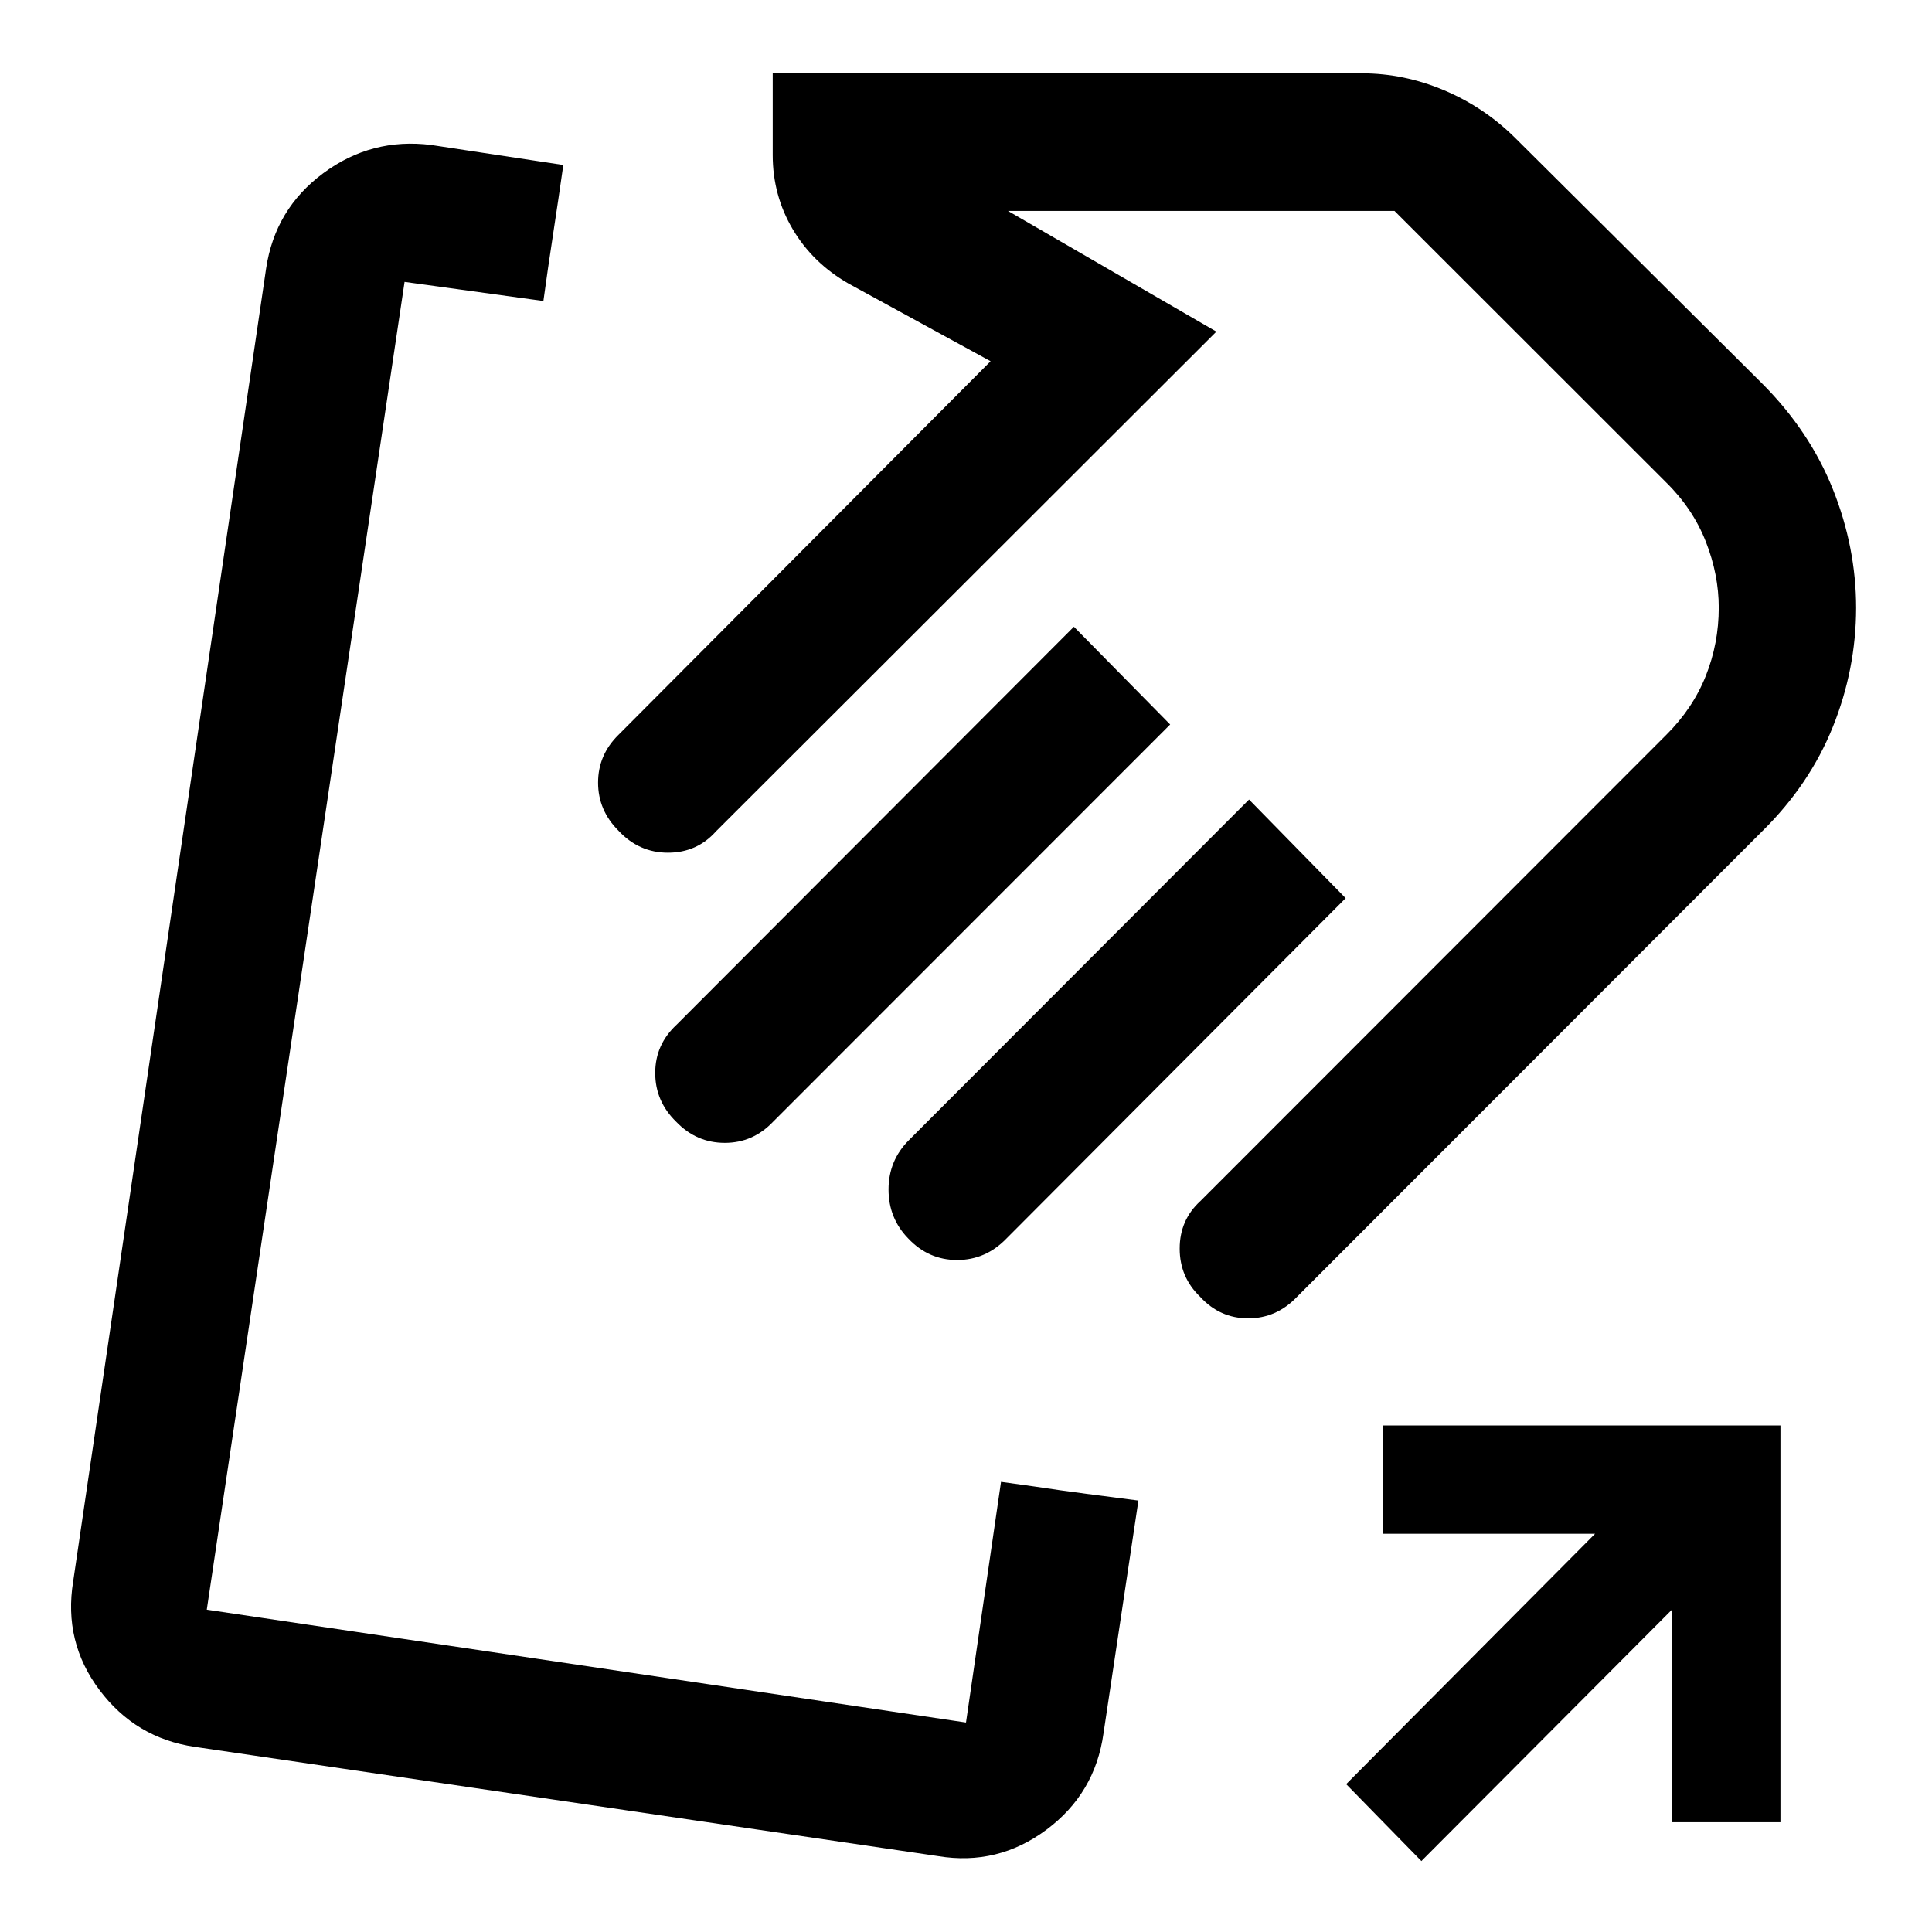 <svg xmlns="http://www.w3.org/2000/svg" height="40" viewBox="0 -960 960 960" width="40"><path d="M304.09-462.09ZM497.4-223.68l16.67 2.32q12.78 1.94 25.79 3.63 13.02 1.68 25.81 3.35L548.32-98.69q-4.17 29.88-28.36 47.88-24.2 18.01-53.84 13.11L96.69-92.01q-29.29-4.31-47.25-28.22-17.97-23.91-13.08-53.97l95.87-652.37q4.41-29.57 28.38-47.35 23.98-17.78 53.65-14.05l65.65 9.95q-2.41 16.93-5.03 34.04t-4.87 33.55l-68.98-9.5-98.28 659.76L480-104.09l17.4-119.59Zm378.35-323.39L644.49-315.62q-10.19 10.7-24.26 10.7-14.07 0-23.86-10.68-10.19-9.76-10.19-23.99 0-14.24 10.3-23.63l231.41-231.56q13.23-13.14 19.69-29.33 6.46-16.19 6.46-33.94 0-16.43-6.42-32.79-6.42-16.37-19.76-29.49L692.91-855.2H500.84l103.57 59.99L355.8-546.93q-9.46 10.63-23.88 10.63-14.41 0-24.58-10.91-10.16-10.15-10.16-23.9 0-13.74 10.04-23.65l185-185.74-70.65-38.63q-17.76-10.21-27.69-27.02-9.92-16.81-9.92-36.79v-40.63h292.69q21.07 0 41.06 8.48 19.99 8.48 35.33 23.77l122.55 121.88q23.58 23.61 35.15 52.51 11.56 28.9 11.56 59.05-.07 30.54-11.6 59.14-11.54 28.61-34.95 51.67ZM581.45-600 384.2-402.67q-9.98 10.55-24.05 10.55t-24.11-10.44q-10.47-10.18-10.47-24.29 0-14.12 10.63-23.98l197.41-197.75L581.45-600Zm87.2 86.3L500.06-344.54q-10.3 10.63-24.46 10.63t-24.24-10.64q-9.85-10.07-9.85-24.41 0-14.35 10.1-24.48l169.04-169.27 48 49.01Zm37.63 478.45-37.37-38.21 123.66-124.42H687.28v-53.82h197.41v197.15H830.7v-105.54L706.28-35.25Zm-47.89-613.64Z"/></svg>